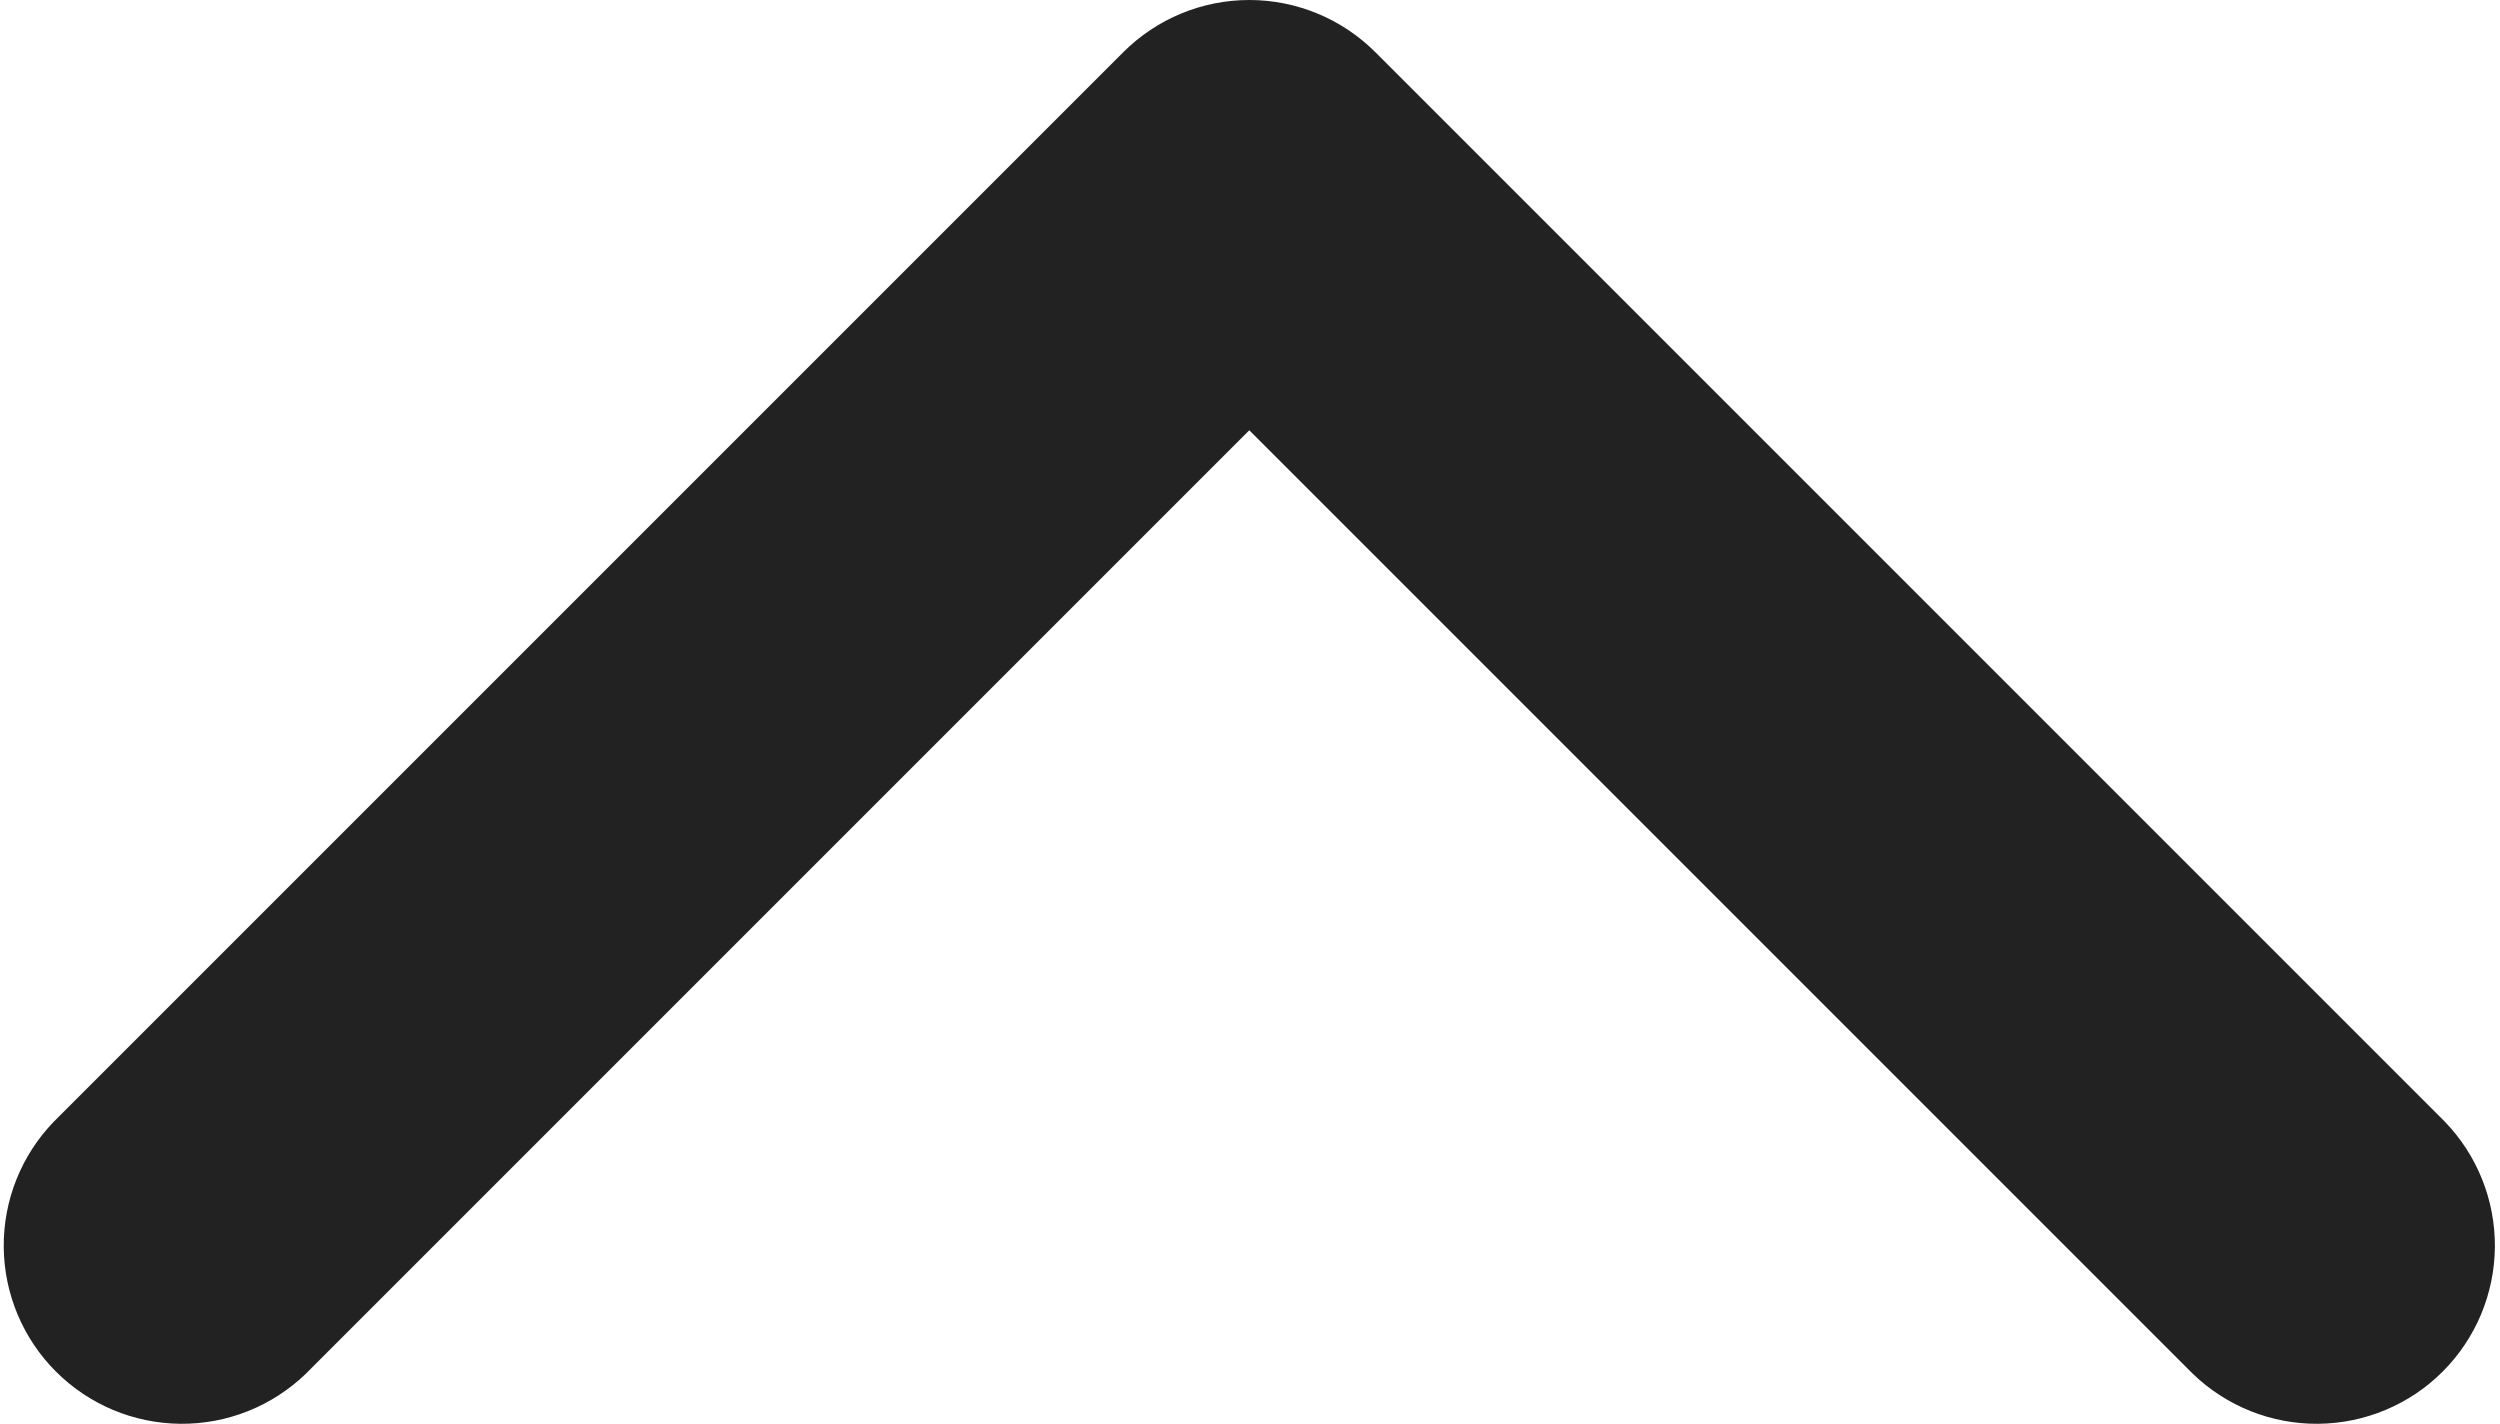 <svg width="374" height="213" viewBox="0 0 374 213" fill="none" xmlns="http://www.w3.org/2000/svg">
<path d="M168.043 7.808C173.044 2.808 179.825 0 186.896 0C193.967 0 200.749 2.808 205.75 7.808L365.75 167.808C370.607 172.837 373.295 179.573 373.234 186.565C373.174 193.557 370.369 200.245 365.425 205.19C360.481 210.134 353.792 212.938 346.8 212.999C339.808 213.06 333.072 210.372 328.043 205.514L186.896 64.368L45.75 205.514C40.72 210.372 33.984 213.06 26.992 212.999C20 212.938 13.312 210.134 8.368 205.19C3.424 200.245 0.619 193.557 0.558 186.565C0.498 179.573 3.185 172.837 8.043 167.808L168.043 7.808Z" fill="#222222"/>
</svg>
